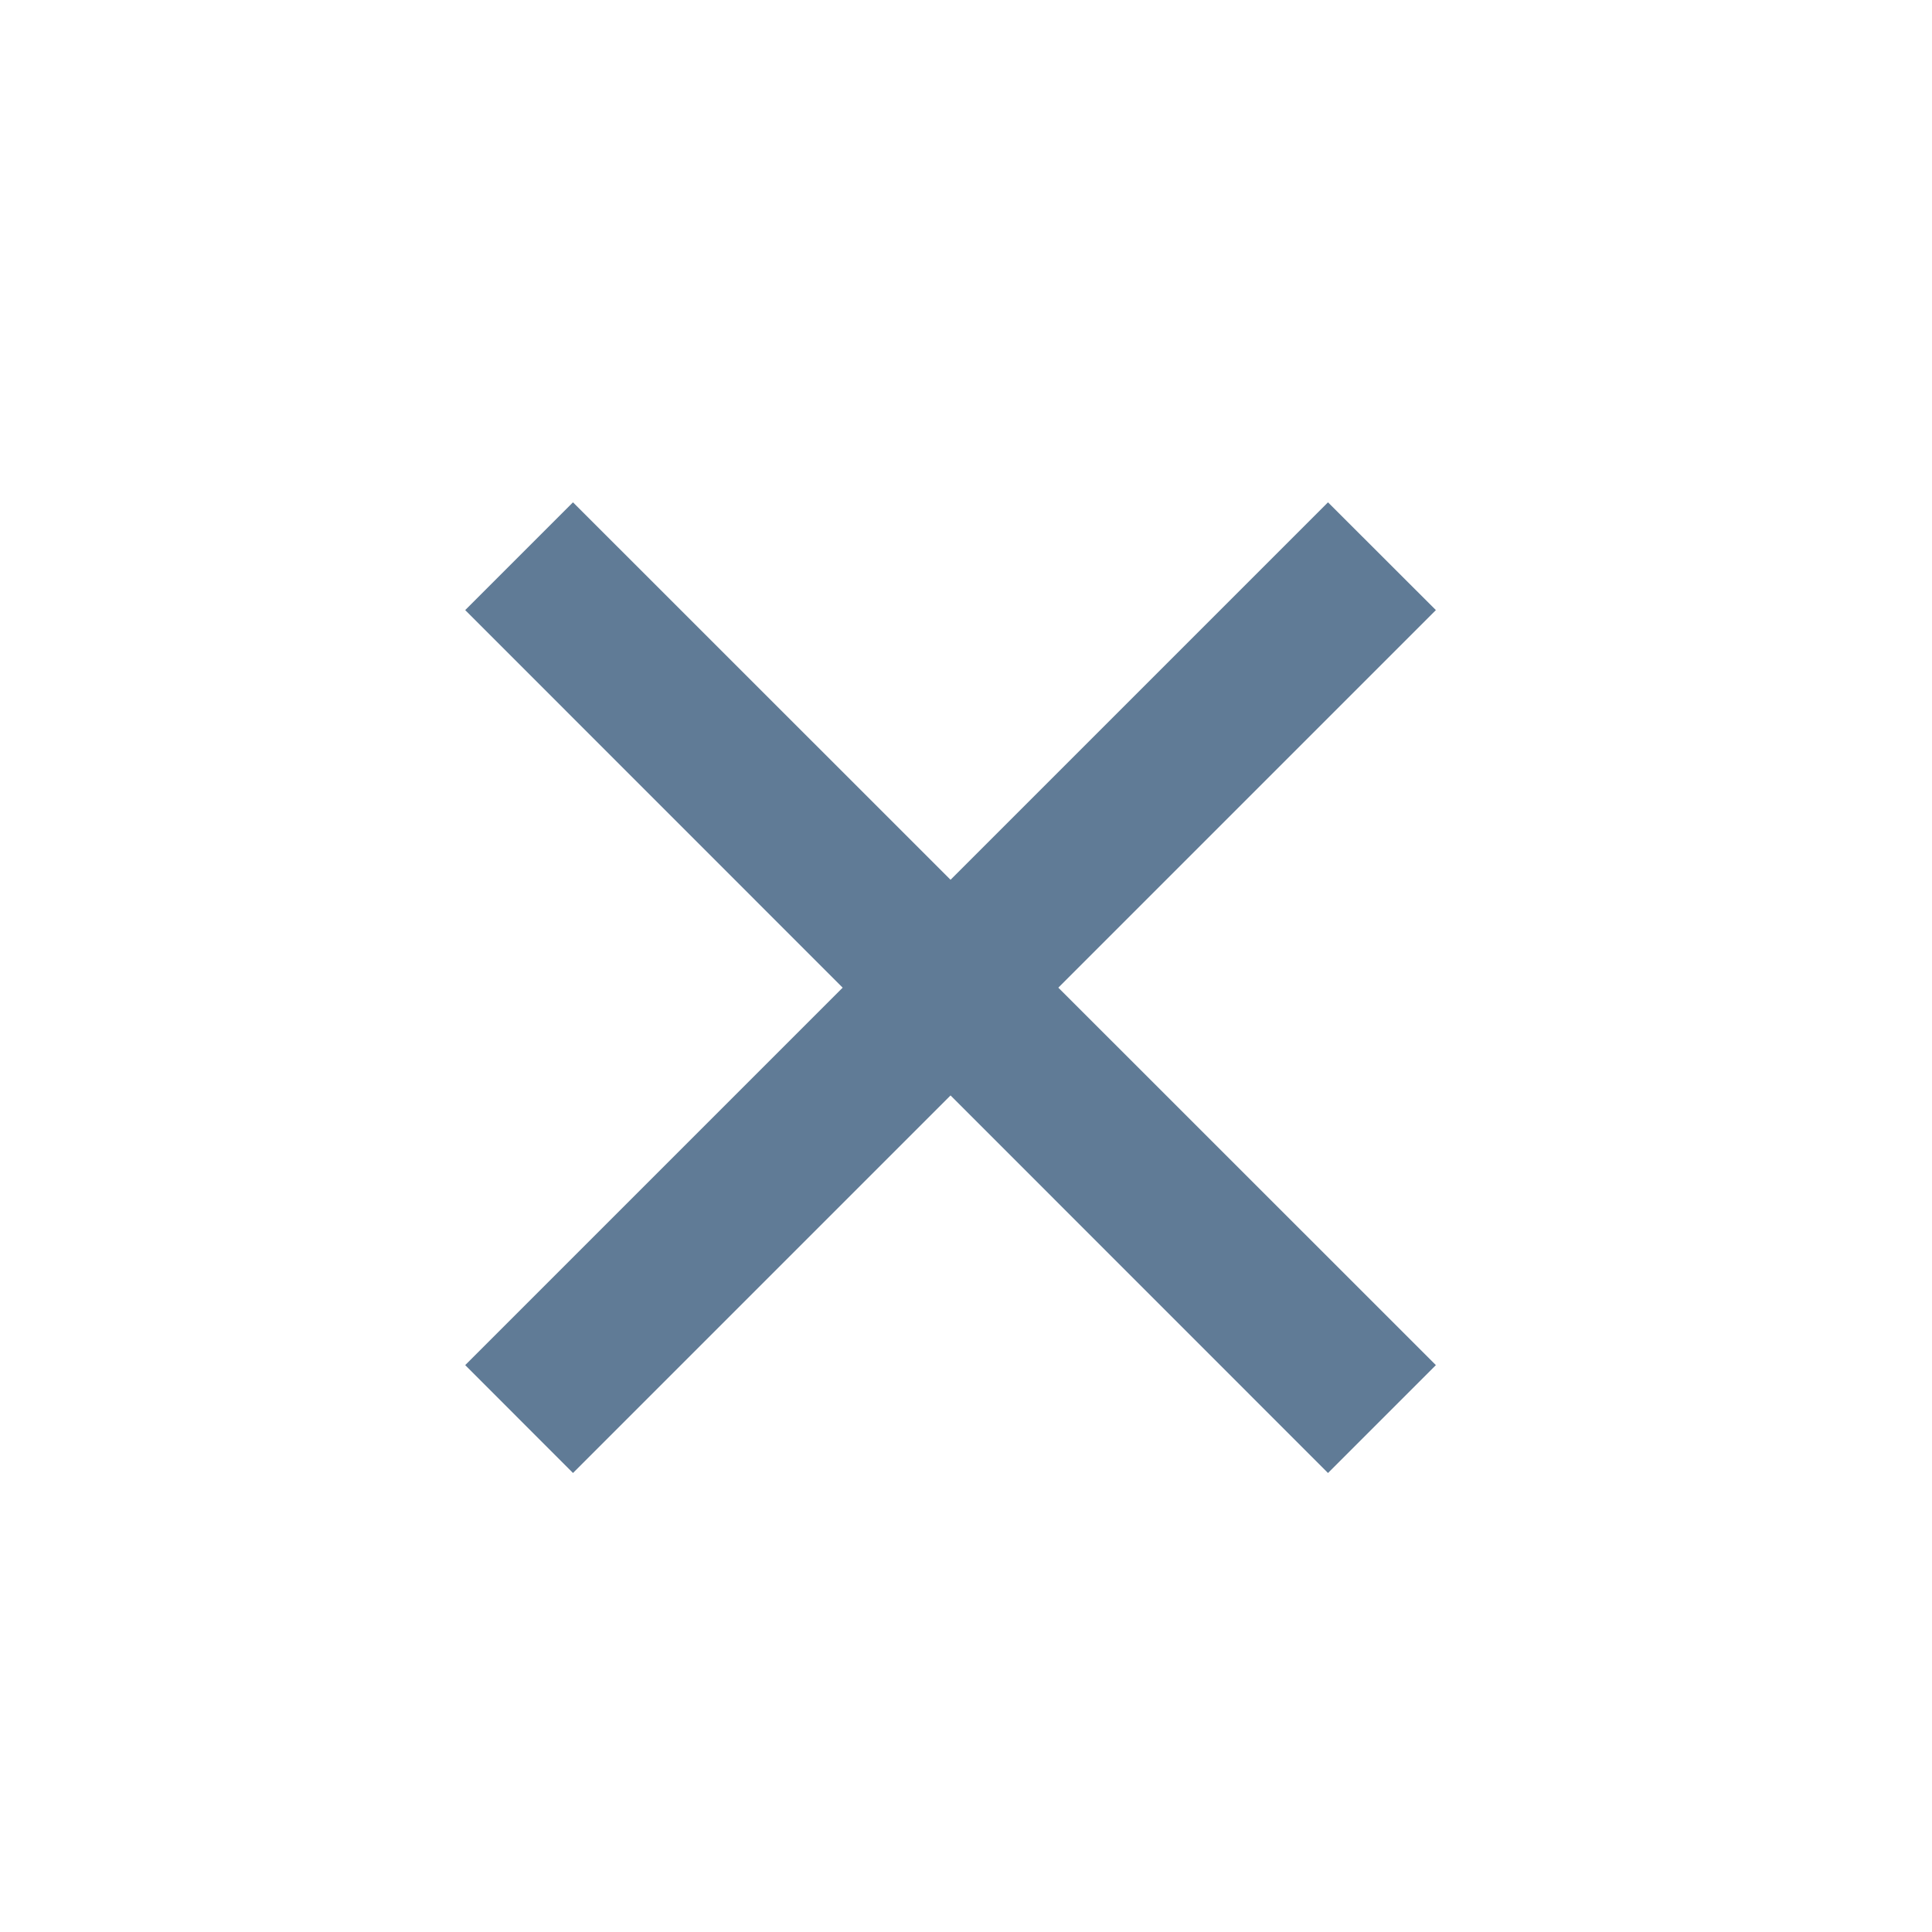 <svg width="19" height="19" viewBox="0 0 19 19" fill="none" xmlns="http://www.w3.org/2000/svg">
<g clip-path="url(#clip0_64_2337)">
<path d="M9.348 8.652L13.06 4.94L14.121 6L10.408 9.713L14.121 13.425L13.06 14.486L9.348 10.773L5.635 14.486L4.575 13.425L8.287 9.713L4.575 6L5.635 4.94L9.348 8.652Z" fill="#607B96"/>
</g>
<defs>
<clipPath id="clip0_64_2337">
<rect width="18" height="18" fill="white" transform="translate(0.348 0.713)"/>
</clipPath>
</defs>
</svg>
